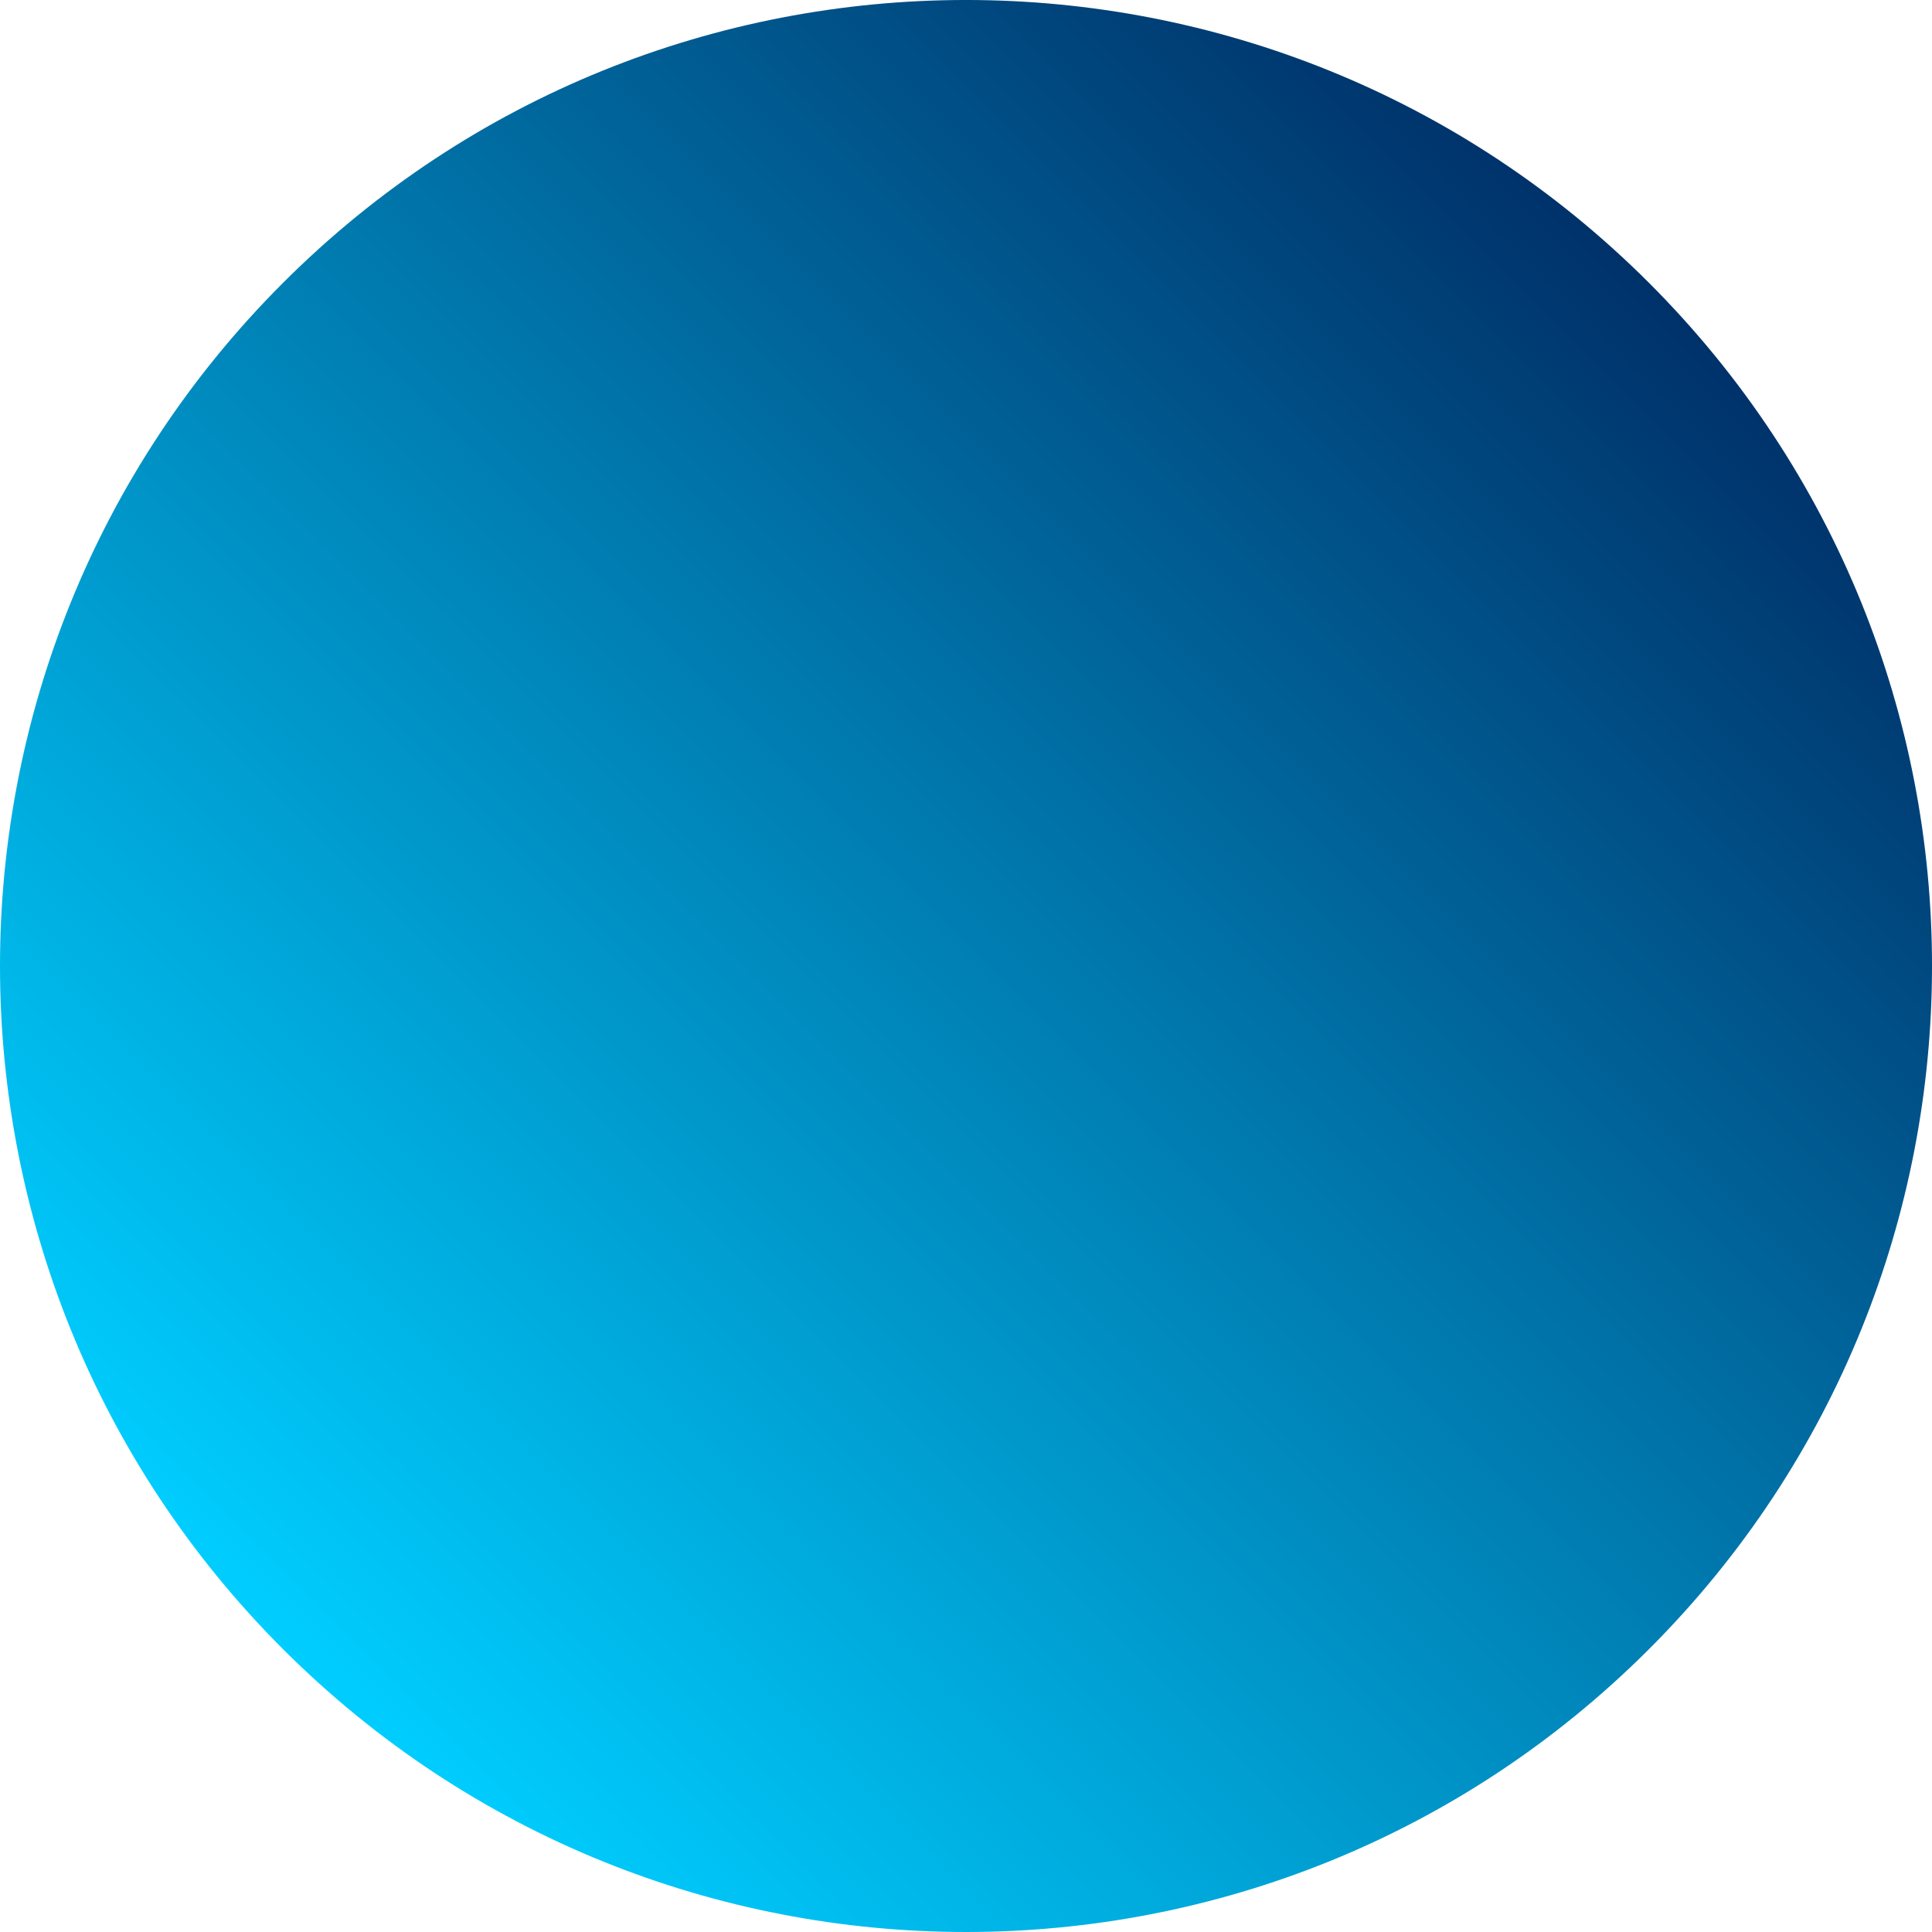 <?xml version="1.0" encoding="UTF-8" standalone="no"?>
<svg
   version="1.1"
   width="90"
   height="90"
   viewBox="0 0 90 90"
   id="svg15"
   sodipodi:docname="aquatic_base.svg"
   inkscape:version="1.1.2 (0a00cf5339, 2022-02-04)"
   xmlns:inkscape="http://www.inkscape.org/namespaces/inkscape"
   xmlns:sodipodi="http://sodipodi.sourceforge.net/DTD/sodipodi-0.dtd"
   xmlns:xlink="http://www.w3.org/1999/xlink"
   xmlns="http://www.w3.org/2000/svg"
   xmlns:svg="http://www.w3.org/2000/svg">
  <sodipodi:namedview
     id="namedview17"
     pagecolor="#505050"
     bordercolor="#ffffff"
     borderopacity="1"
     inkscape:pageshadow="0"
     inkscape:pageopacity="0"
     inkscape:pagecheckerboard="1"
     showgrid="false"
     inkscape:zoom="6.1376802"
     inkscape:cx="-4.7249122"
     inkscape:cy="20.203073"
     inkscape:window-width="2560"
     inkscape:window-height="1372"
     inkscape:window-x="0"
     inkscape:window-y="0"
     inkscape:window-maximized="1"
     inkscape:current-layer="g11" />
  <defs
     id="defs7">
    <linearGradient
       x1="240"
       y1="144.522"
       x2="240"
       y2="215.478"
       gradientUnits="userSpaceOnUse"
       id="color-1">
      <stop
         offset="0"
         stop-color="#00ceff"
         id="stop2" />
      <stop
         offset="1"
         stop-color="#00326a"
         id="stop4" />
    </linearGradient>
    <linearGradient
       inkscape:collect="always"
       xlink:href="#color-1"
       id="linearGradient834"
       gradientUnits="userSpaceOnUse"
       x1="240"
       y1="144.522"
       x2="240"
       y2="215.478"
       gradientTransform="matrix(-1.225,-0.328,0.328,-1.225,487.961,482.808)" />
    <linearGradient
       inkscape:collect="always"
       xlink:href="#color-1"
       id="linearGradient836"
       gradientUnits="userSpaceOnUse"
       x1="240"
       y1="144.522"
       x2="240"
       y2="215.478" />
  </defs>
  <g
     transform="rotate(30,407.421,-273.905)"
     id="g13">
    <g
       data-paper-data="{&quot;isPaintingLayer&quot;:true}"
       fill="url(#color-1)"
       fill-rule="nonzero"
       stroke="none"
       stroke-width="0.261"
       stroke-linecap="round"
       stroke-linejoin="round"
       stroke-miterlimit="10"
       stroke-dasharray="none"
       stroke-dashoffset="0"
       style="mix-blend-mode:normal;fill:url(#linearGradient836)"
       id="g11">
      <path
         d="m 296.475,195.132 c -6.432,24.006 -31.108,38.252 -55.114,31.82 -24.006,-6.432 -38.252,-31.108 -31.82,-55.114 6.432,-24.006 31.108,-38.252 55.114,-31.82 24.006,6.432 38.252,31.108 31.82,55.114 z"
         id="path9"
         style="fill:url(#linearGradient834);stroke-width:0.331" />
    </g>
  </g>
</svg>
